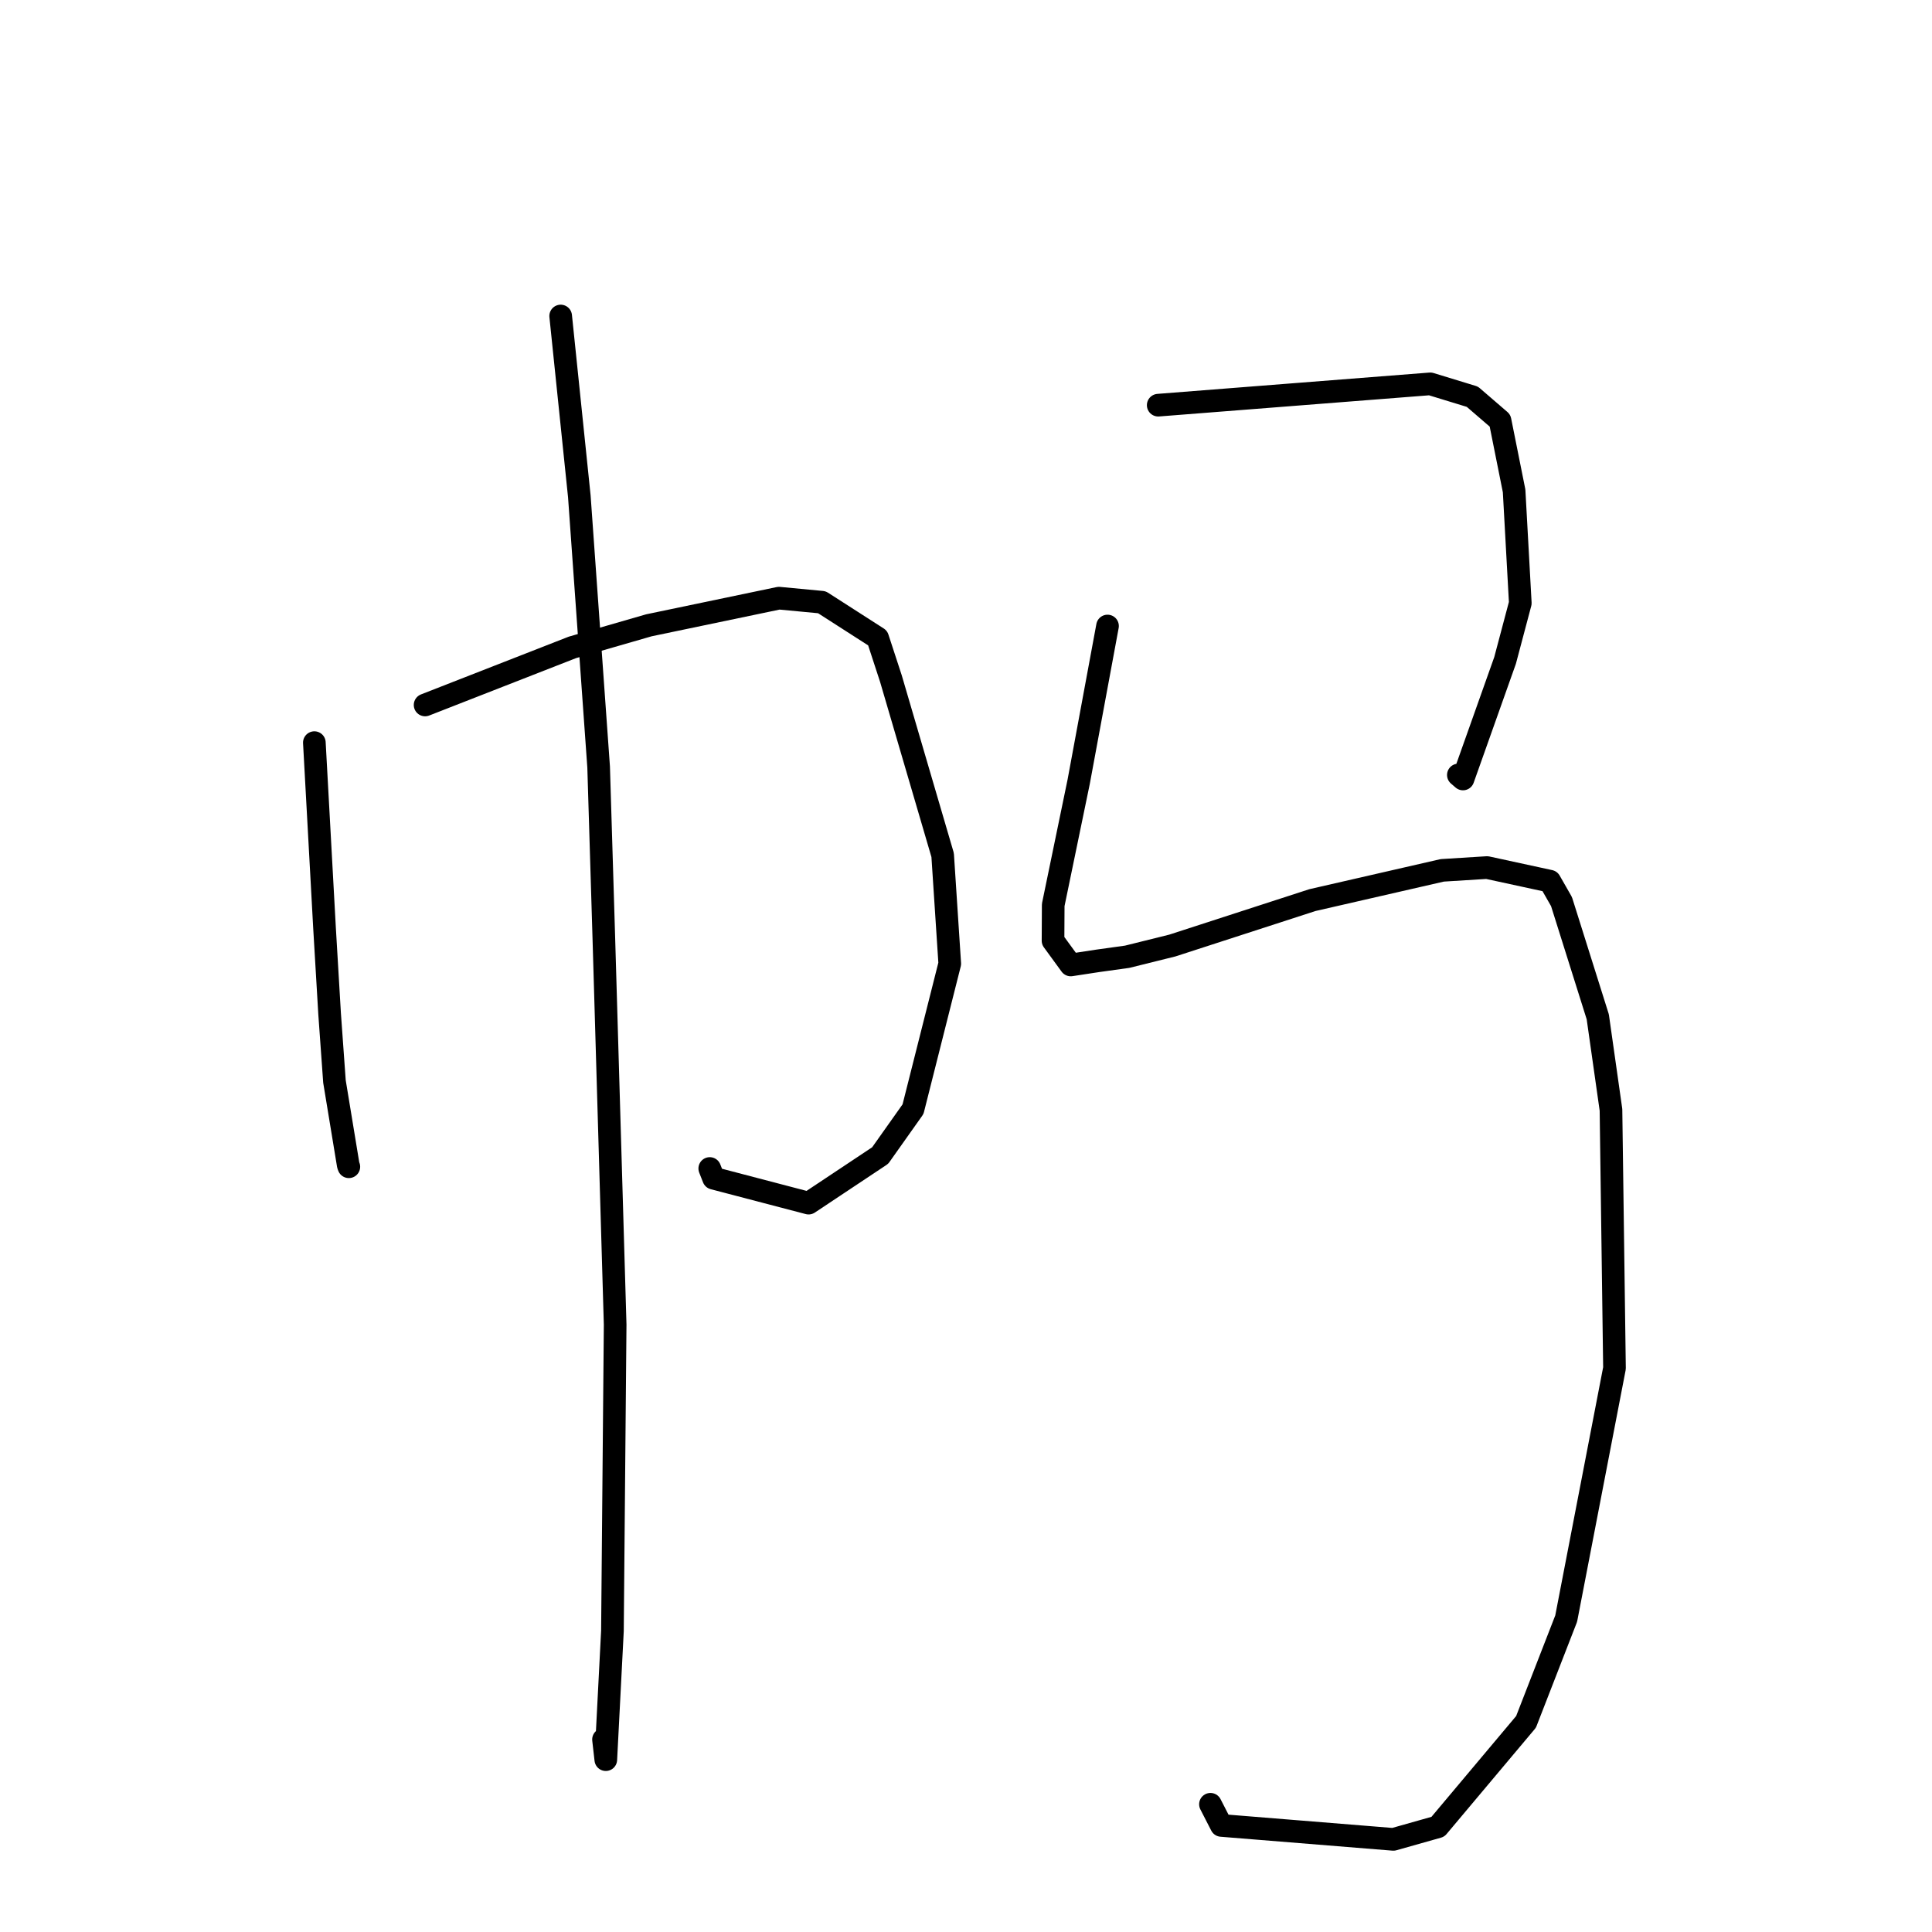 <?xml version="1.0" standalone="no"?>
    <svg width="256" height="256" xmlns="http://www.w3.org/2000/svg" version="1.1">
    <polyline stroke="black" stroke-width="3" stroke-linecap="round" fill="transparent" stroke-linejoin="round" points="41.654 98.402 42.329 110.701 43.004 123 43.676 134.349 44.318 143.302 46.144 154.388 46.224 154.602 " />
        <polyline stroke="black" stroke-width="3" stroke-linecap="round" fill="transparent" stroke-linejoin="round" points="56.328 93.412 66.087 89.597 75.847 85.782 85.98 82.857 103.217 79.259 108.903 79.797 116.293 84.541 118.051 89.918 124.906 113.3 125.847 127.695 120.98 146.97 116.628 153.114 107.143 159.421 94.552 156.122 94.046 154.831 " />
        <polyline stroke="black" stroke-width="3" stroke-linecap="round" fill="transparent" stroke-linejoin="round" points="74.292 41.873 75.528 53.823 76.764 65.772 79.323 101.642 80.011 124.277 81.511 175.521 81.151 216.102 80.272 233.164 79.968 230.492 " />
        <polyline stroke="black" stroke-width="3" stroke-linecap="round" fill="transparent" stroke-linejoin="round" points="153.469 53.688 171.494 52.275 189.518 50.863 195.095 52.568 198.762 55.728 200.627 65.045 201.447 79.917 199.433 87.505 193.854 103.219 193.241 102.689 " />
        <polyline stroke="black" stroke-width="3" stroke-linecap="round" fill="transparent" stroke-linejoin="round" points="146.752 82.95 144.842 93.262 142.933 103.575 139.557 119.906 139.531 124.645 141.878 127.863 145.448 127.318 149.361 126.774 155.344 125.288 173.902 119.269 191.104 115.326 197.041 114.956 205.36 116.76 206.907 119.466 211.713 134.734 213.463 147.06 213.928 181.292 207.528 214.469 202.207 228.155 190.528 242.058 184.625 243.726 161.832 241.88 160.392 239.075 " />
        </svg>